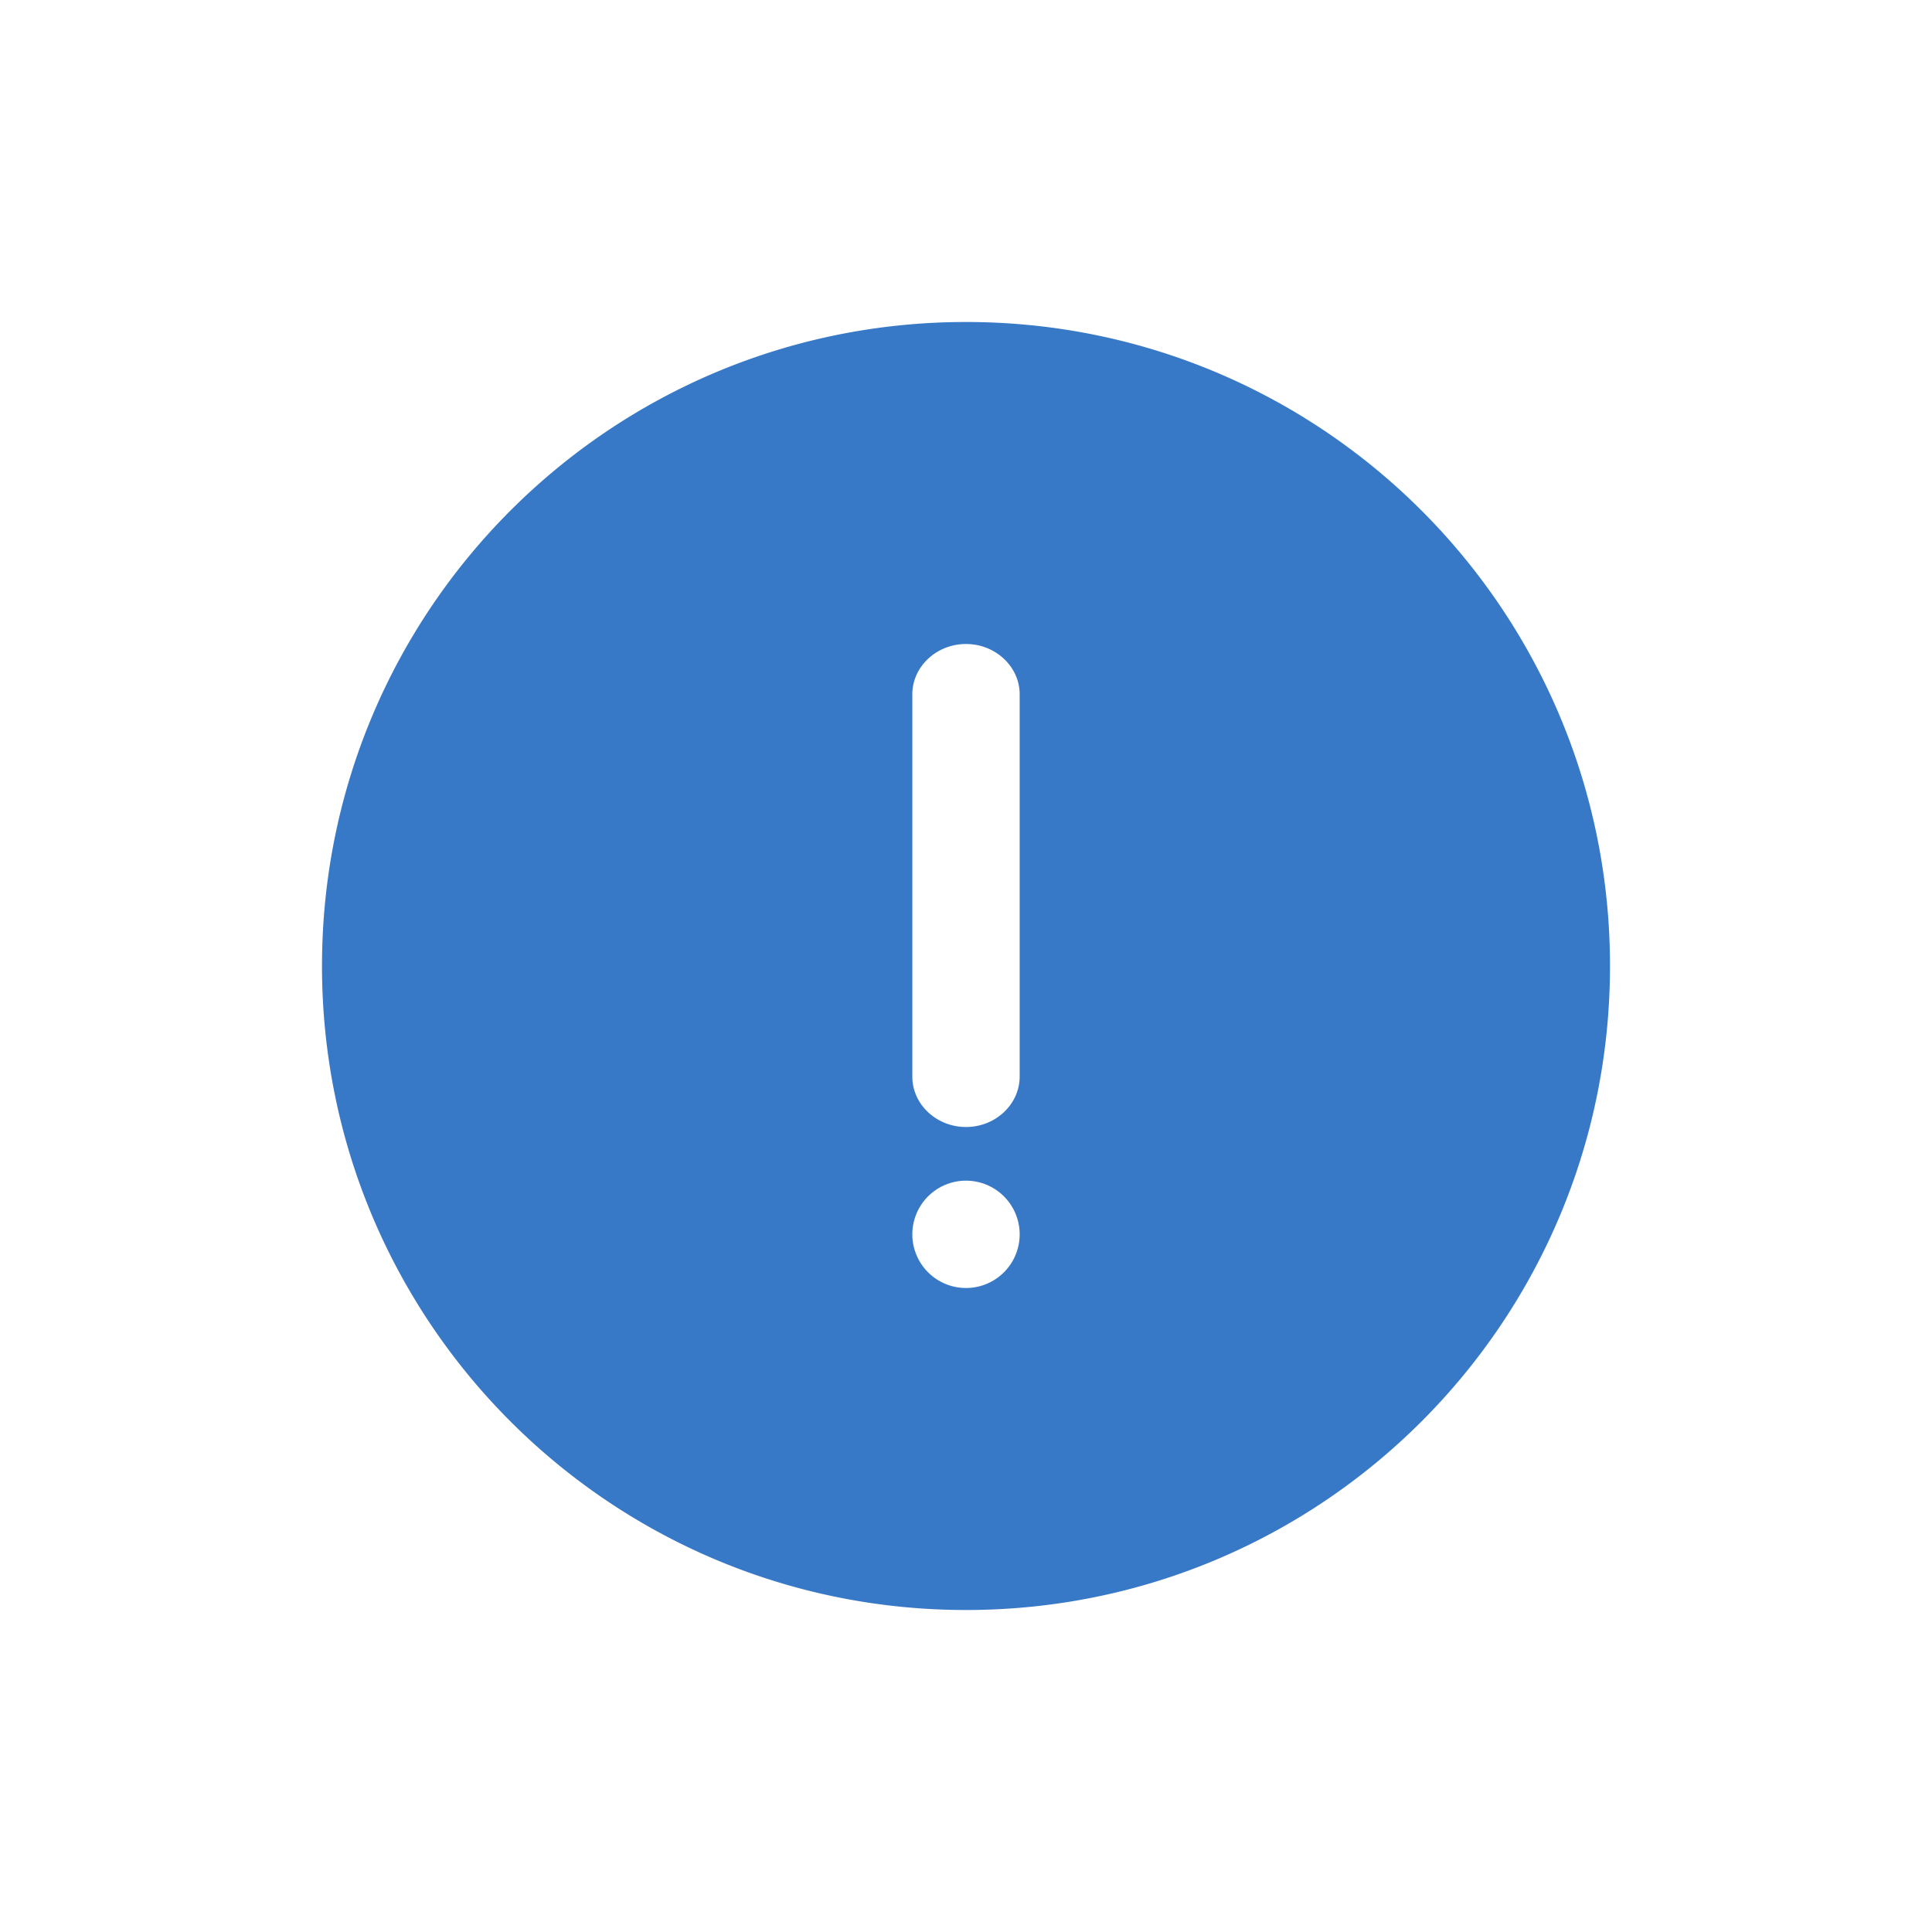 <svg xmlns="http://www.w3.org/2000/svg" width="72" height="72" viewBox="0 0 72 72">
    <path fill="#3879C7" fill-rule="evenodd" d="M36 12c13.266 0 24 10.734 24 24S49.266 60 36 60 12 49.266 12 36s10.734-24 24-24zm0 32a2 2 0 1 0 0 4 2 2 0 0 0 0-4zm0-20c-1.1 0-2 .844-2 1.875v14.25c0 1.031.9 1.875 2 1.875s2-.844 2-1.884V25.875C38 24.844 37.1 24 36 24z"/>
</svg>

